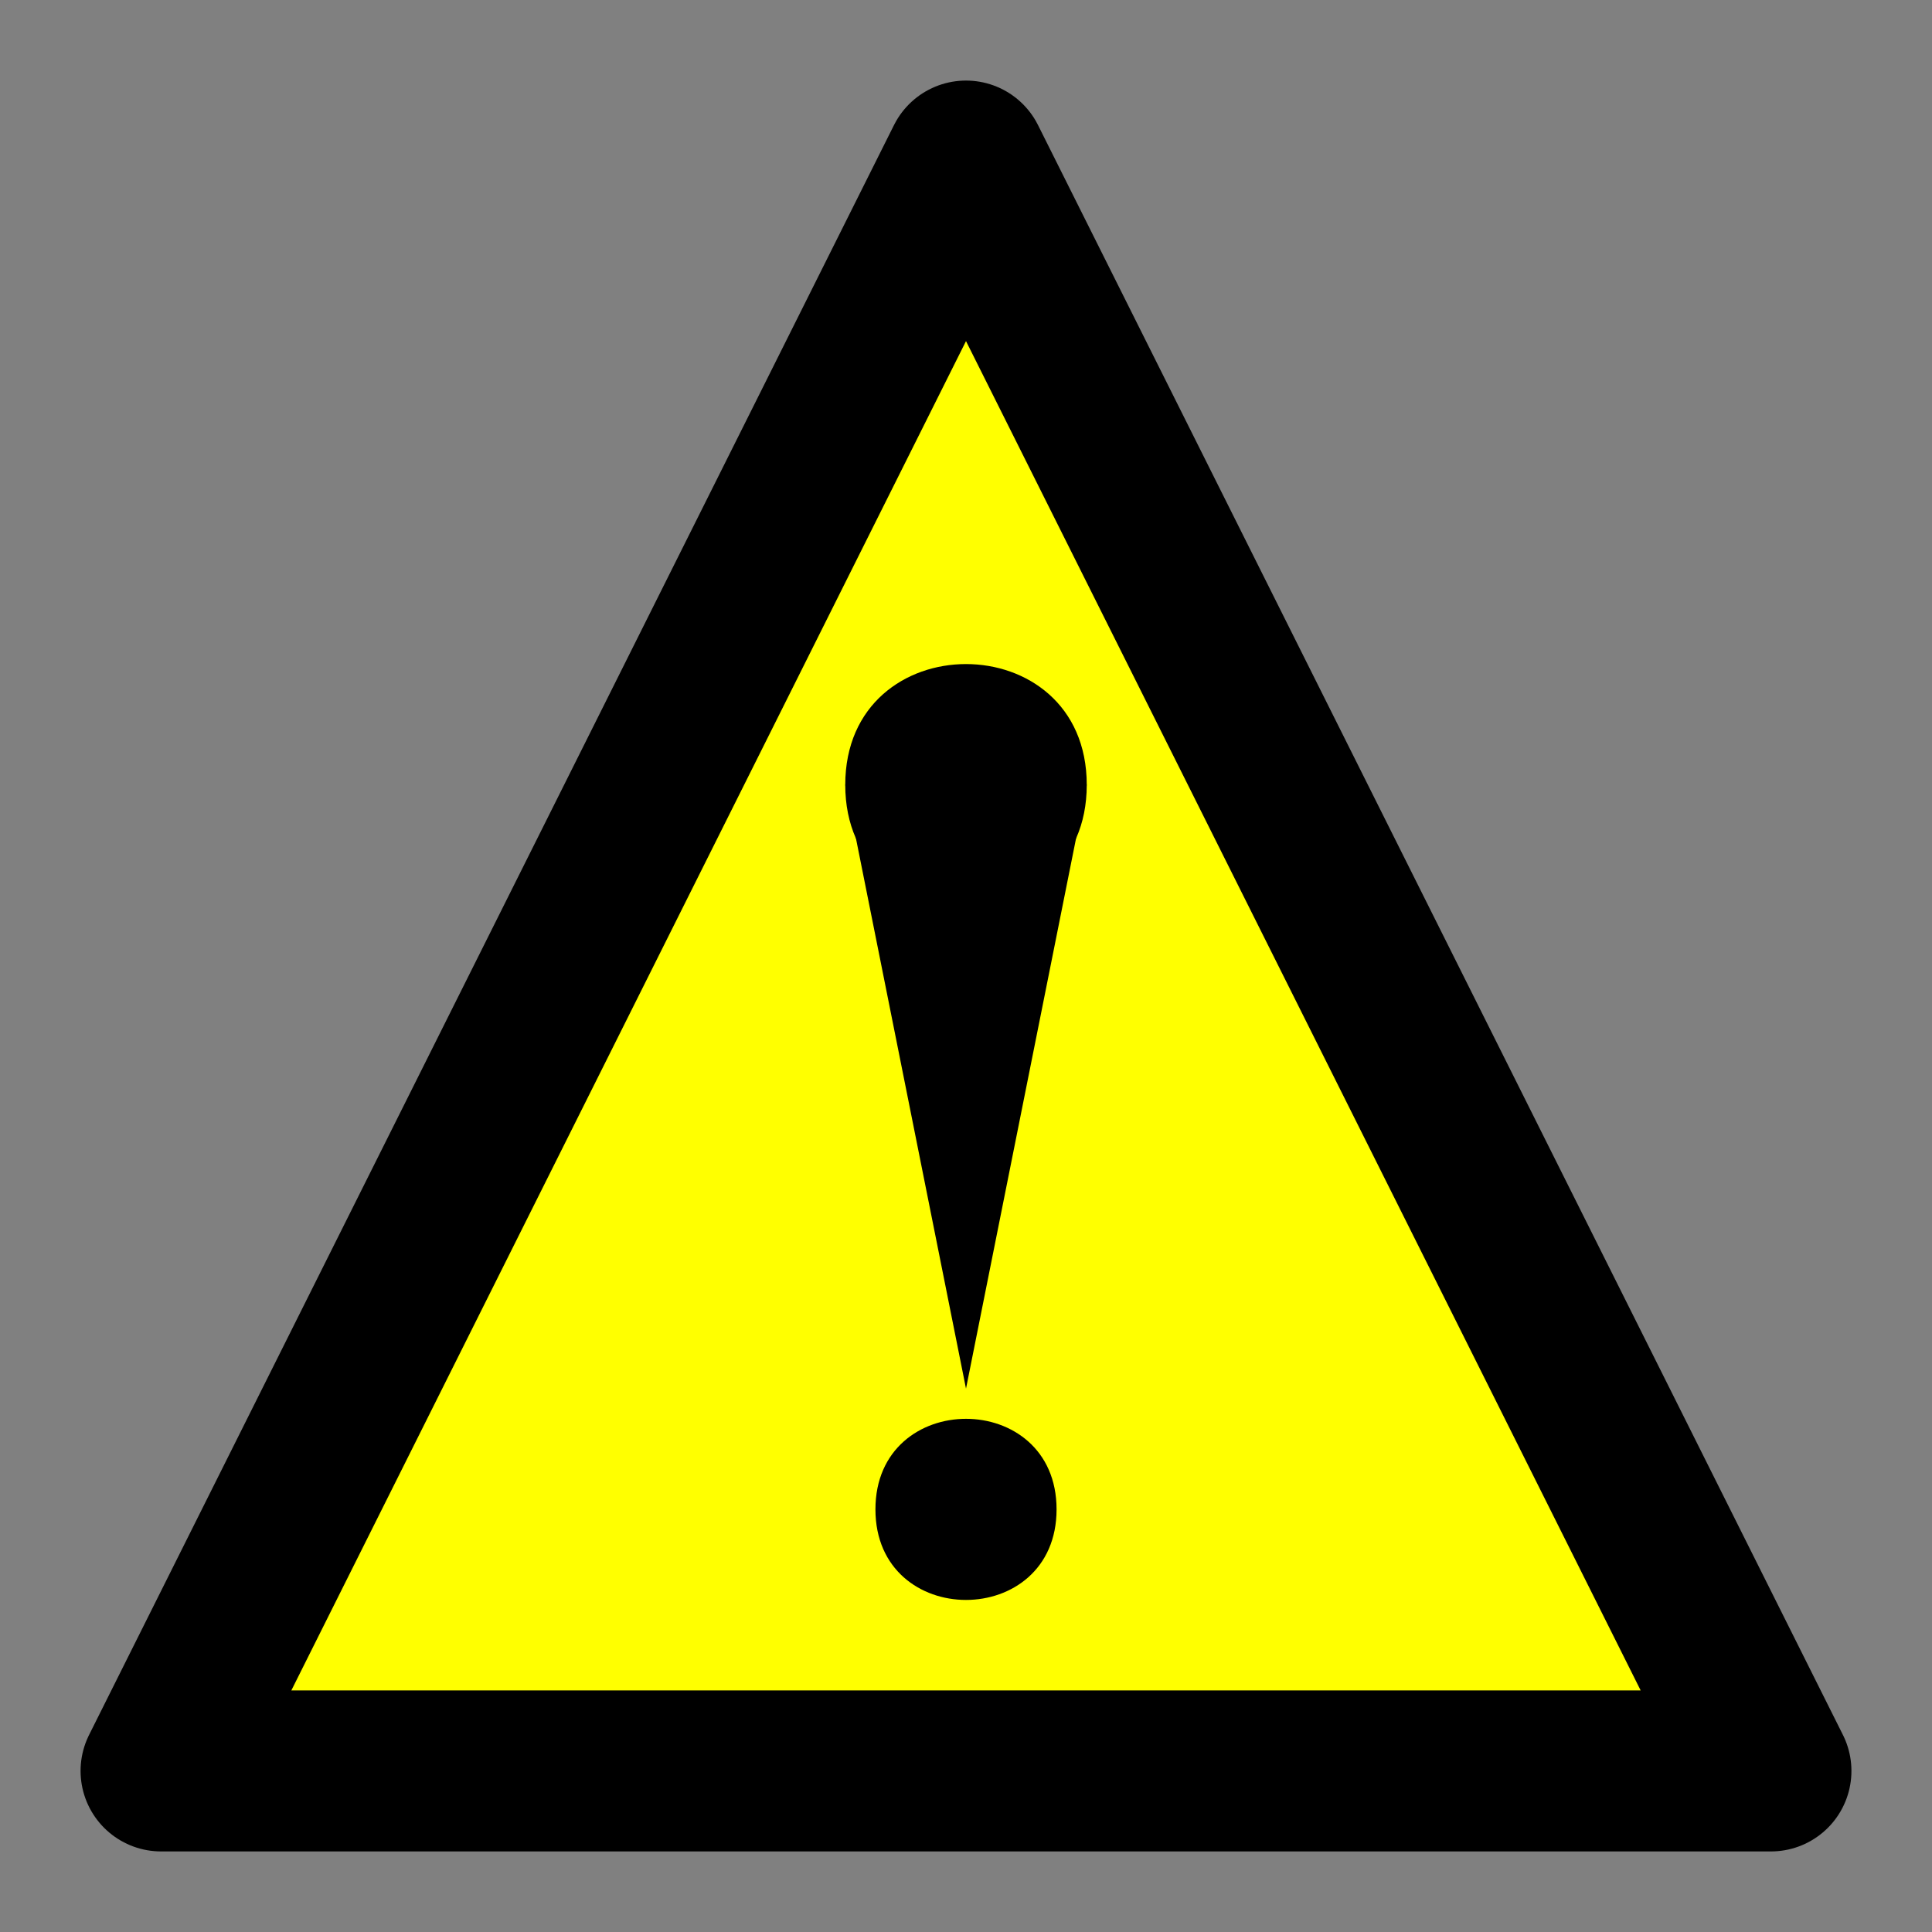 <?xml version="1.0" encoding="UTF-8"?>
<svg xmlns="http://www.w3.org/2000/svg" xmlns:xlink="http://www.w3.org/1999/xlink" width="32pt" height="32pt" viewBox="0 0 32 32" version="1.1">
<rect x="0" y="0" width="32" height="32" fill="#808080" stroke="none"/>
<g id="surface6714">
<path style="fill-rule:evenodd;fill:rgb(100%,100%,0%);fill-opacity:1;stroke-width:2.667;stroke-linecap:butt;stroke-linejoin:round;stroke:rgb(0%,0%,0%);stroke-opacity:1;stroke-miterlimit:10;" d="M 2.668 29.332 L 16 2.668 L 29.332 29.332 Z M 2.668 29.332 "/>
<path style=" stroke:none;fill-rule:evenodd;fill:rgb(0%,0%,0%);fill-opacity:1;" d="M 14 13 L 16 23 L 18 13 Z M 14 13 "/>
<path style=" stroke:none;fill-rule:evenodd;fill:rgb(0%,0%,0%);fill-opacity:1;" d="M 18 13 C 18 15.668 14 15.668 14 13 C 14 10.332 18 10.332 18 13 Z M 17.5 25 C 17.5 27 14.5 27 14.5 25 C 14.5 23 17.5 23 17.5 25 Z M 17.5 25 "/>
</g>
</svg>

